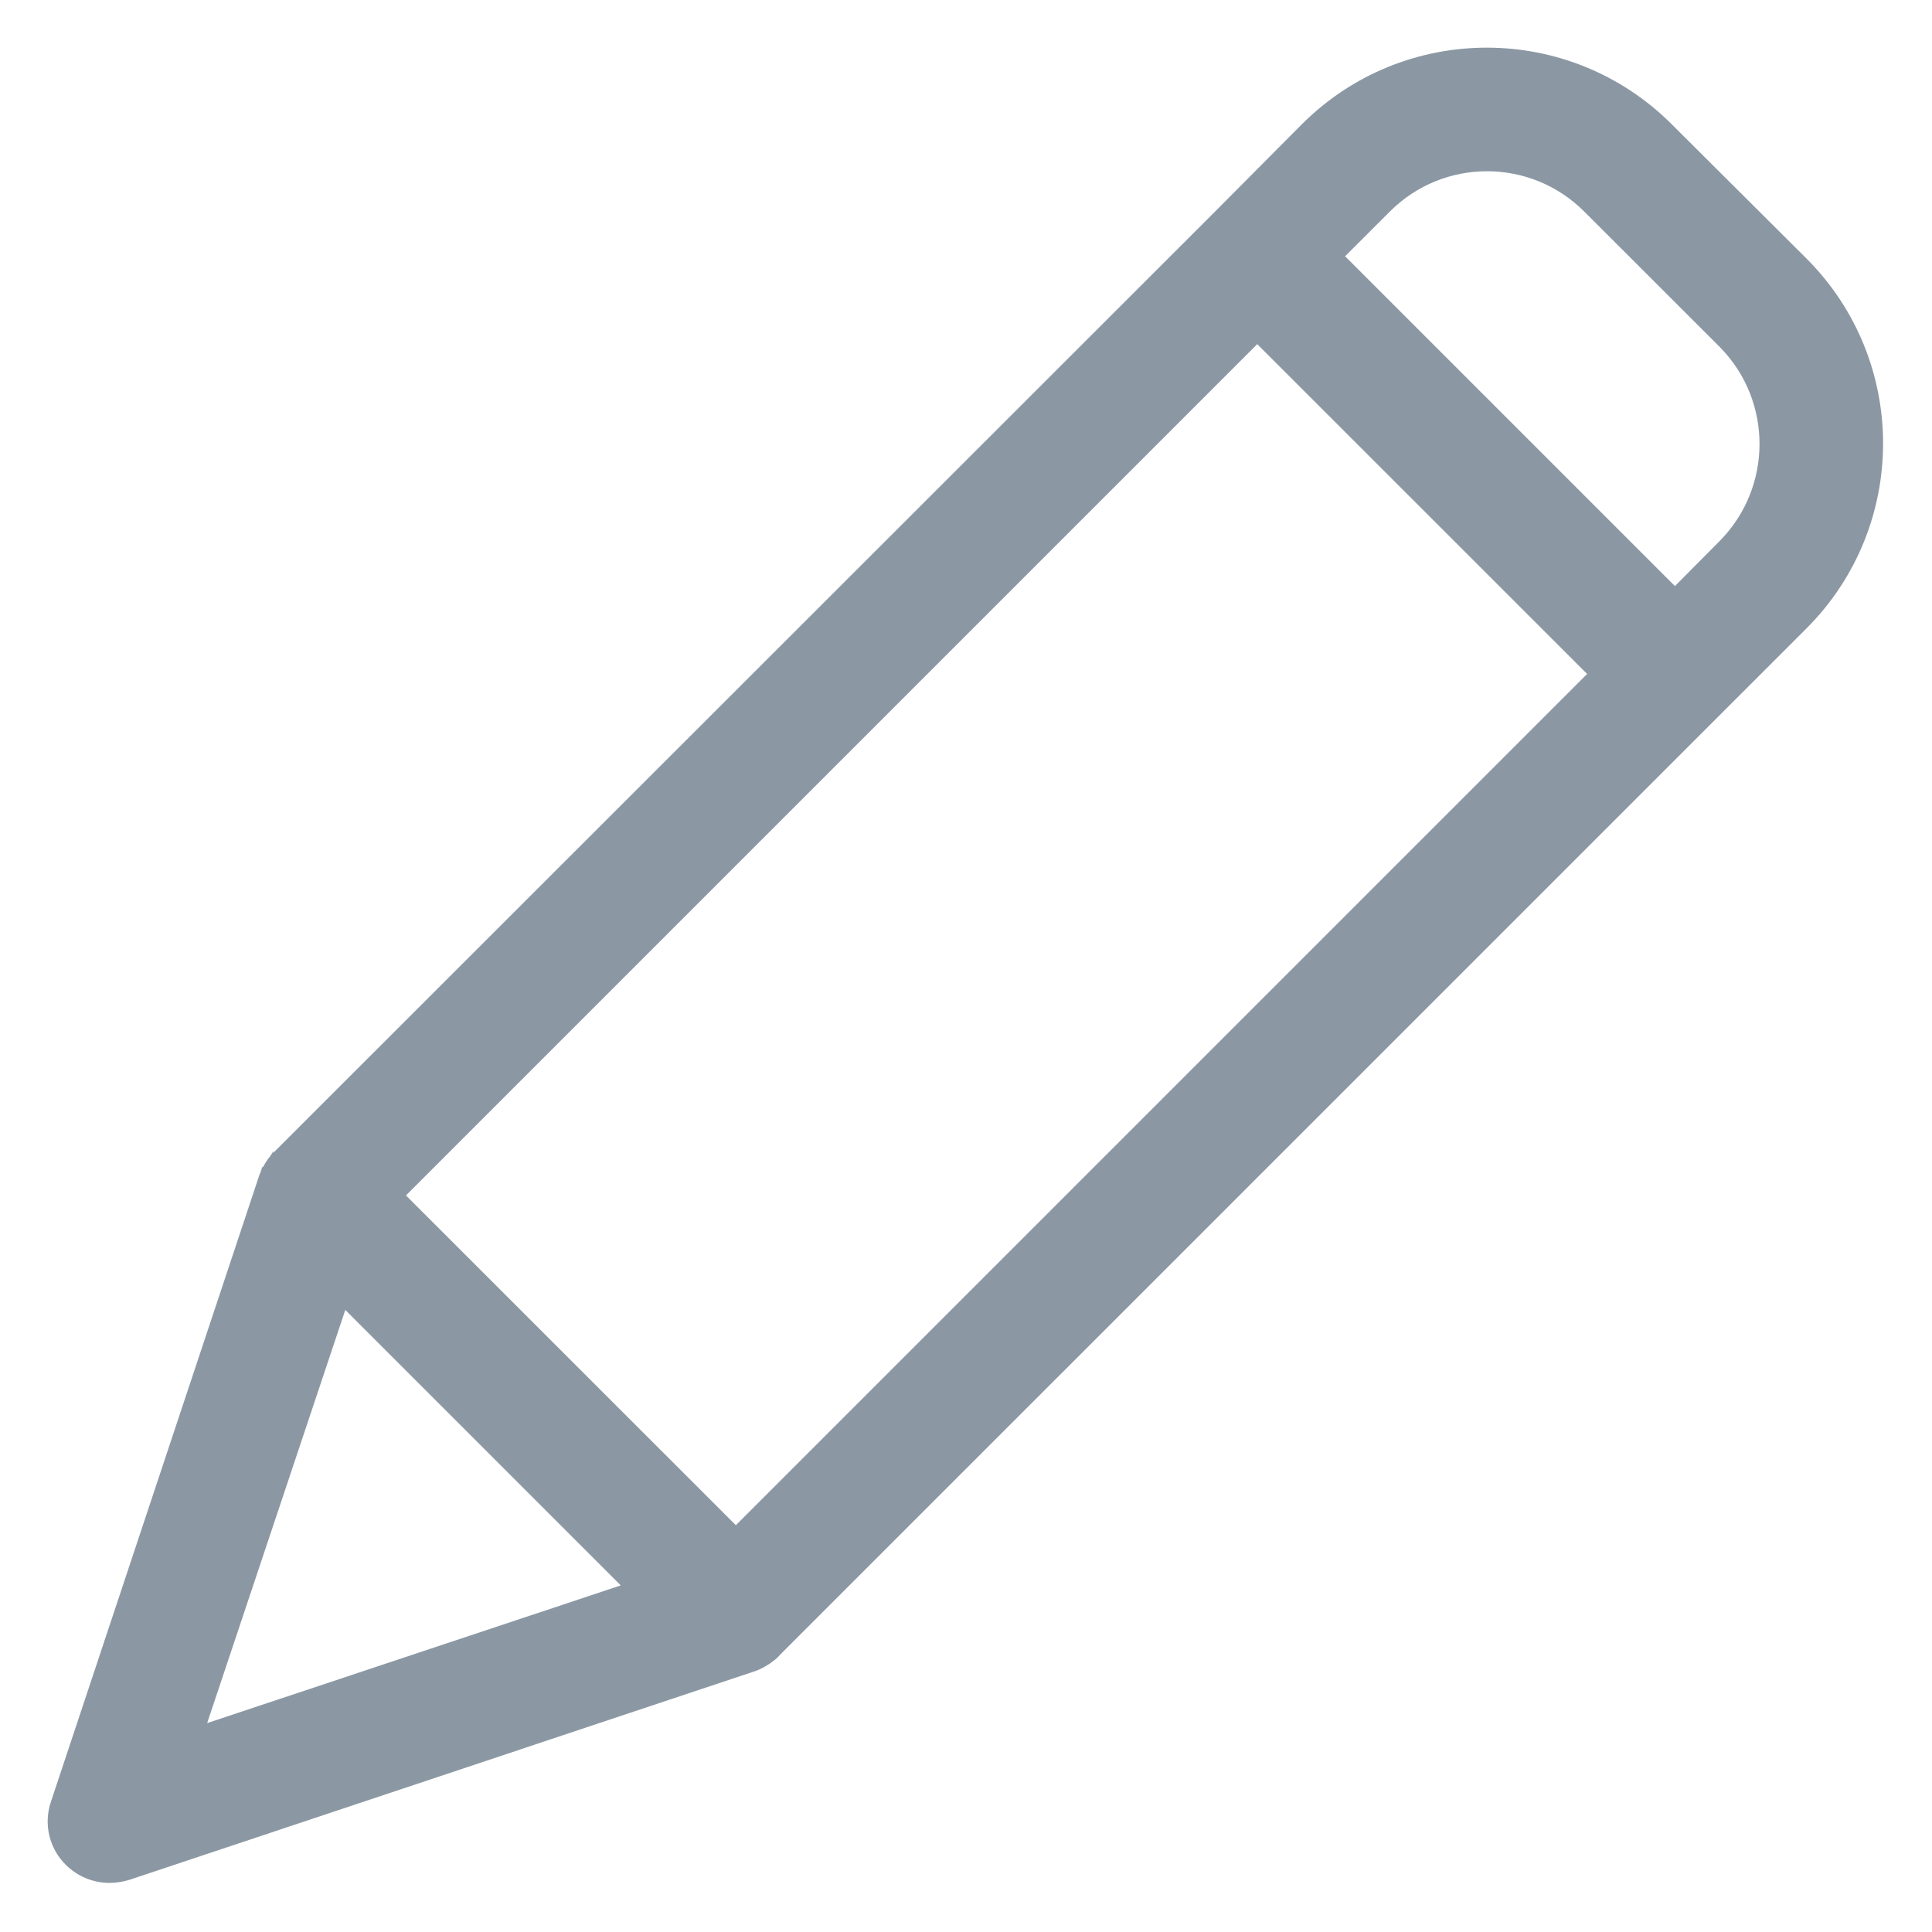 <svg width="24" height="24" viewBox="0 0 24 24" fill="none" xmlns="http://www.w3.org/2000/svg">
<path d="M20.659 1.648C19.449 0.44 17.49 0.44 16.28 1.648L15.184 2.75L3.518 14.41L3.493 14.435C3.487 14.441 3.487 14.447 3.481 14.447C3.469 14.466 3.45 14.484 3.438 14.503C3.438 14.509 3.432 14.509 3.432 14.515C3.419 14.534 3.413 14.546 3.401 14.565C3.395 14.571 3.395 14.577 3.388 14.583C3.382 14.602 3.376 14.614 3.37 14.633C3.37 14.639 3.364 14.639 3.364 14.645L0.775 22.429C0.699 22.651 0.757 22.896 0.924 23.06C1.041 23.176 1.199 23.241 1.363 23.24C1.431 23.239 1.497 23.229 1.562 23.209L9.339 20.615C9.345 20.615 9.345 20.615 9.352 20.609C9.371 20.603 9.39 20.594 9.407 20.584C9.412 20.583 9.416 20.581 9.42 20.578C9.438 20.565 9.463 20.553 9.481 20.54C9.5 20.528 9.519 20.509 9.537 20.497C9.543 20.491 9.549 20.491 9.549 20.485C9.556 20.478 9.568 20.472 9.574 20.46L22.337 7.698C23.544 6.488 23.544 4.529 22.337 3.32L20.659 1.648ZM9.141 19.159L4.831 14.85L15.618 4.063L19.928 8.372L9.141 19.159ZM4.224 15.995L7.989 19.76L2.336 21.642L4.224 15.995ZM21.464 6.831L20.807 7.493L16.497 3.183L17.16 2.521C17.885 1.796 19.06 1.796 19.785 2.521L21.47 4.205C22.189 4.933 22.186 6.106 21.464 6.831Z" fill="#8B98A4" stroke="#8B98A4" stroke-width="0.3"/>
</svg>
